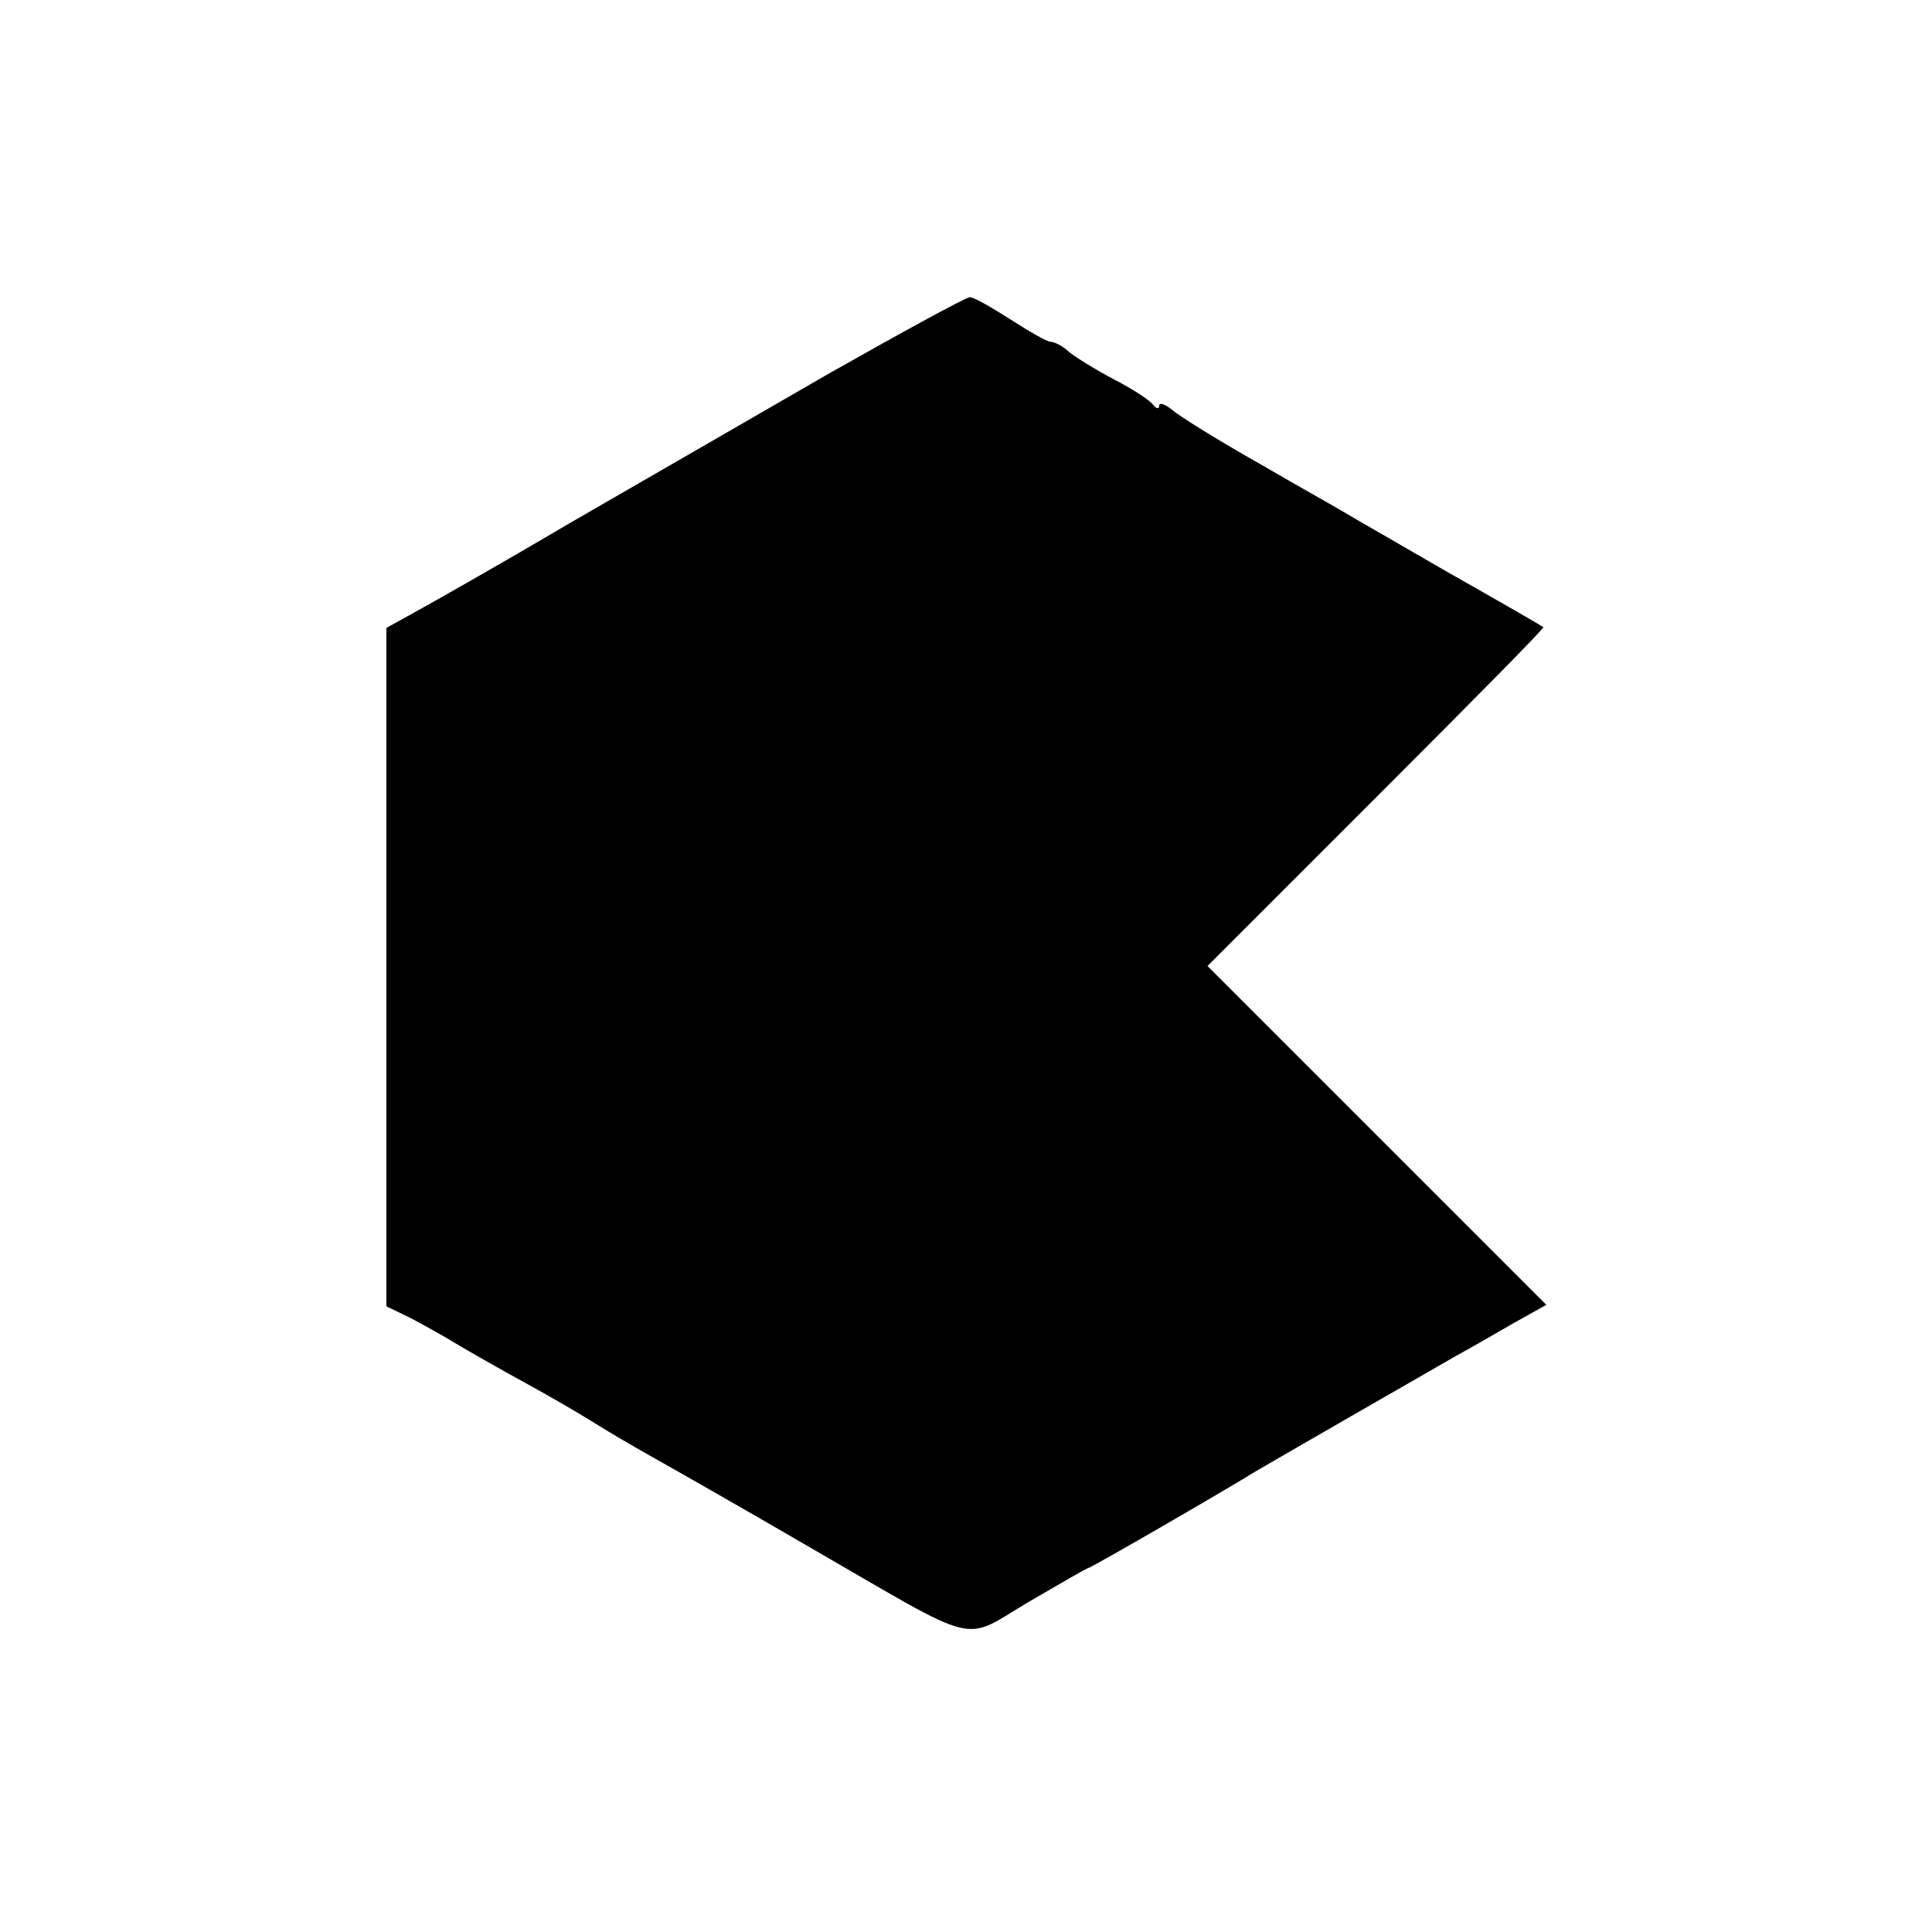 <?xml version="1.0" standalone="no"?>
<!DOCTYPE svg PUBLIC "-//W3C//DTD SVG 20010904//EN"
 "http://www.w3.org/TR/2001/REC-SVG-20010904/DTD/svg10.dtd">
<svg version="1.0" xmlns="http://www.w3.org/2000/svg"
 width="260pt" height="260pt" viewBox="0 0 260 260"
 preserveAspectRatio="xMidYMid meet">
<g transform="translate(0,260) scale(0.1,-0.1)"
fill="#000000" stroke="none">
<path d="M1115 2097 c-99 -57 -256 -148 -350 -202 -93 -55 -187 -108 -207
-119 l-38 -21 0 -456 0 -457 33 -16 c17 -9 46 -25 62 -35 17 -10 57 -33 90
-51 33 -18 76 -43 95 -55 19 -12 55 -33 80 -47 25 -14 120 -68 211 -121 232
-134 202 -127 293 -73 43 25 79 46 81 46 3 0 173 98 225 130 22 13 227 131
269 155 20 11 55 31 79 45 l43 24 -228 228 -228 228 227 227 c125 125 227 228
225 229 -1 1 -58 34 -127 73 -69 40 -132 76 -140 81 -8 5 -60 34 -115 66 -55
31 -108 64 -117 72 -10 8 -18 11 -18 6 0 -5 -4 -4 -8 1 -4 6 -27 21 -52 34
-25 13 -52 30 -61 37 -8 8 -20 14 -25 14 -5 0 -29 14 -54 30 -25 16 -49 30
-55 30 -5 0 -91 -47 -190 -103z"/>
</g>
</svg>
